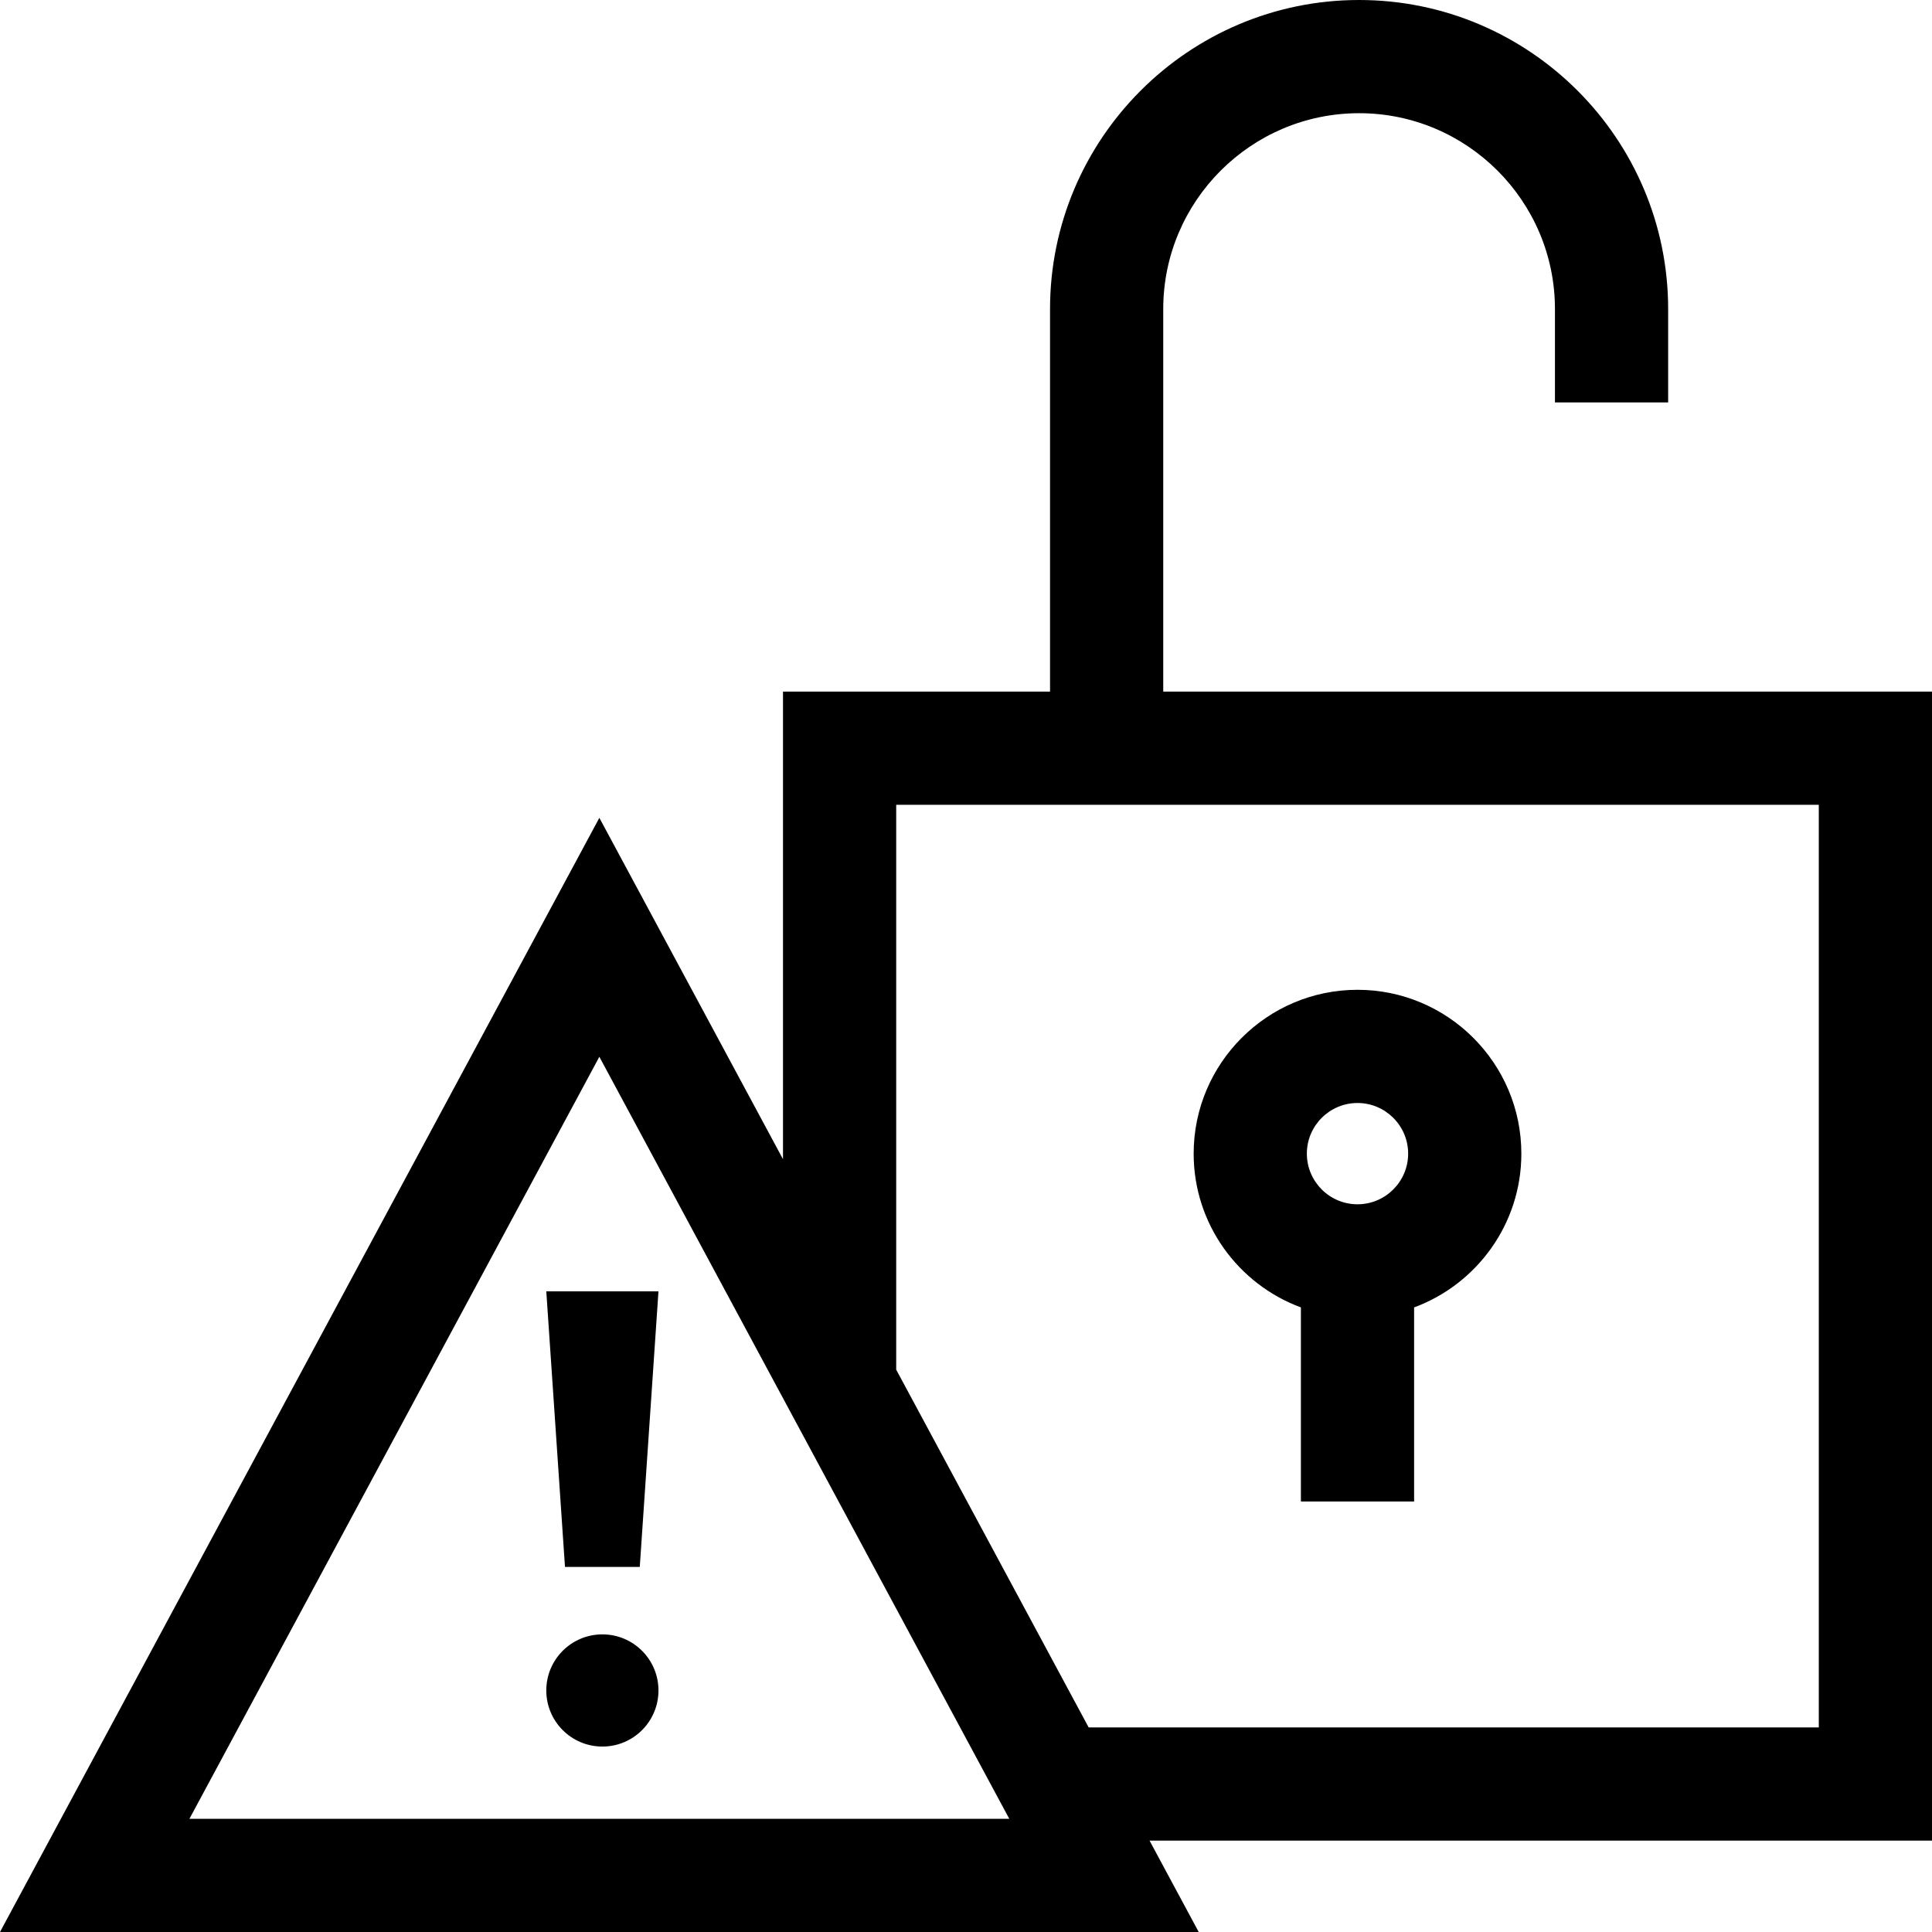 <svg id="Capa_1" enable-background="new 0 0 512 512" height="512" viewBox="0 0 512 512" width="512" xmlns="http://www.w3.org/2000/svg"><g><g><path d="m149.727 415.259h19.819l4.955-73.043h-29.729z"/><path d="m512 183.279h-203.729v-101.376c0-28.619 23.284-51.903 51.903-51.903s51.903 23.284 51.903 51.903v24.737h30v-24.737c-.001-45.161-36.743-81.903-81.904-81.903s-81.903 36.742-81.903 81.903v101.376h-70.768v123.923l-48.667-90.469-158.835 295.267h317.671l-13.031-24.224h207.36zm-461.797 298.721 108.632-201.943 108.633 201.943zm431.797-24.224h-193.498l-51-94.806v-149.691h244.498z"/><path d="m344.751 346.476v51.434h30v-51.434c16.573-6.12 28.422-22.076 28.422-40.749 0-23.943-19.479-43.421-43.422-43.421s-43.421 19.479-43.421 43.421c0 18.673 11.848 34.629 28.421 40.749zm15-54.17c7.401 0 13.422 6.021 13.422 13.421s-6.021 13.421-13.422 13.421c-7.4 0-13.421-6.021-13.421-13.421s6.021-13.421 13.421-13.421z"/></g><circle cx="159.637" cy="447.991" r="14.864"/></g></svg>